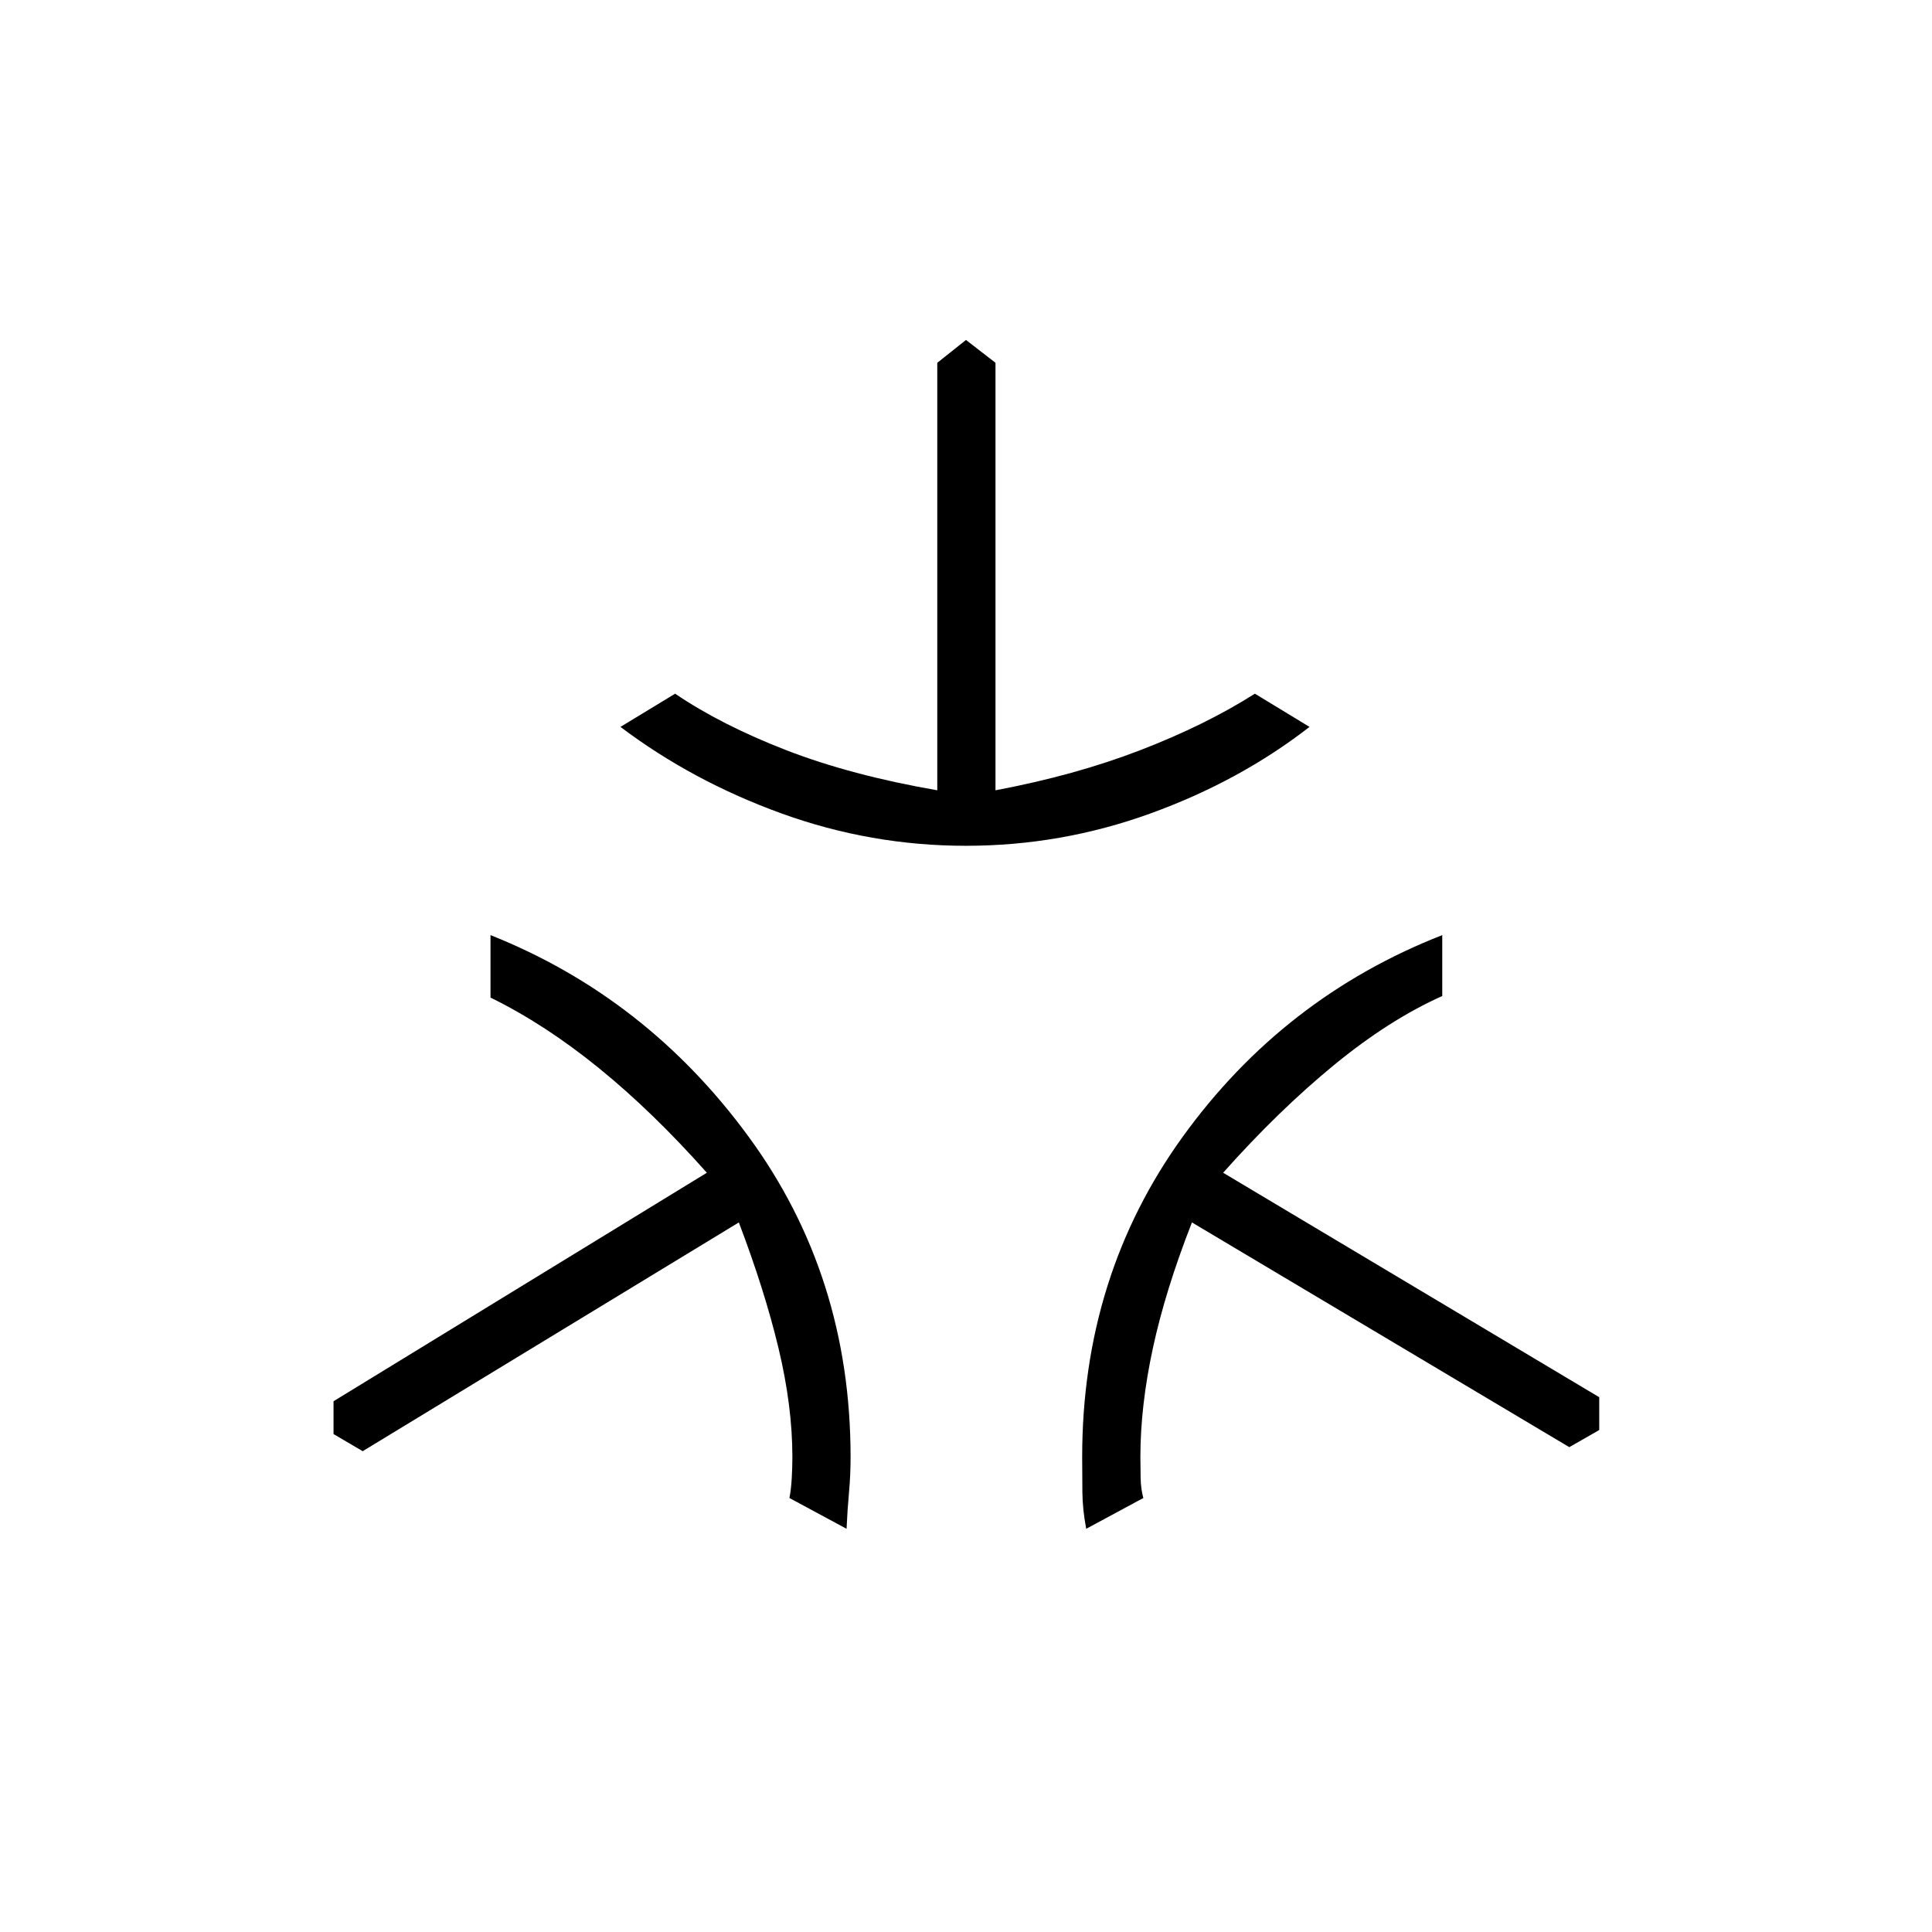 <svg xmlns="http://www.w3.org/2000/svg" height="20" viewBox="0 -960 960 960" width="20"><path d="M480-539.73q-47.23 0-91.58-16.04-44.34-16.04-80.11-43.04l27.15-16.5q23 15.58 55.25 28.08 32.25 12.5 75.02 19.92v-212.42L480-791.08l14.65 11.35v212.42q39.47-7.42 71.91-19.92 32.44-12.5 56.98-28.08l27.15 16.5q-34.77 27-79.11 43.04-44.35 16.04-91.58 16.04Zm-59.35 339.38-28.38-15.3q.85-4.43 1.15-9.98.31-5.56.31-10.37 0-25.42-6.94-54.29-6.94-28.86-19.67-62.29L180.23-238.92l-14.5-8.5v-16.31l185.5-113.54q-26.77-30.15-53.58-51.94-26.8-21.79-53.92-35.1v-31.04q77.46 30.85 128.19 100.08 50.73 69.23 50.73 159.27 0 8.92-.78 17.5-.79 8.58-1.22 18.15Zm119.08 0q-1.81-9.57-1.9-18.15-.1-8.58-.1-17.5 0-90.04 50.04-159.27t128.88-100.08v30.27q-26.34 11.77-53.84 34.33-27.5 22.56-55.04 53.48l186.88 111.54v16.31l-14.88 8.5-187.5-111.66q-13.12 33.43-19.37 62.29-6.25 28.87-6.25 54.29 0 4.81.12 10.37.11 5.55 1.35 9.98l-28.39 15.3Z"/></svg>